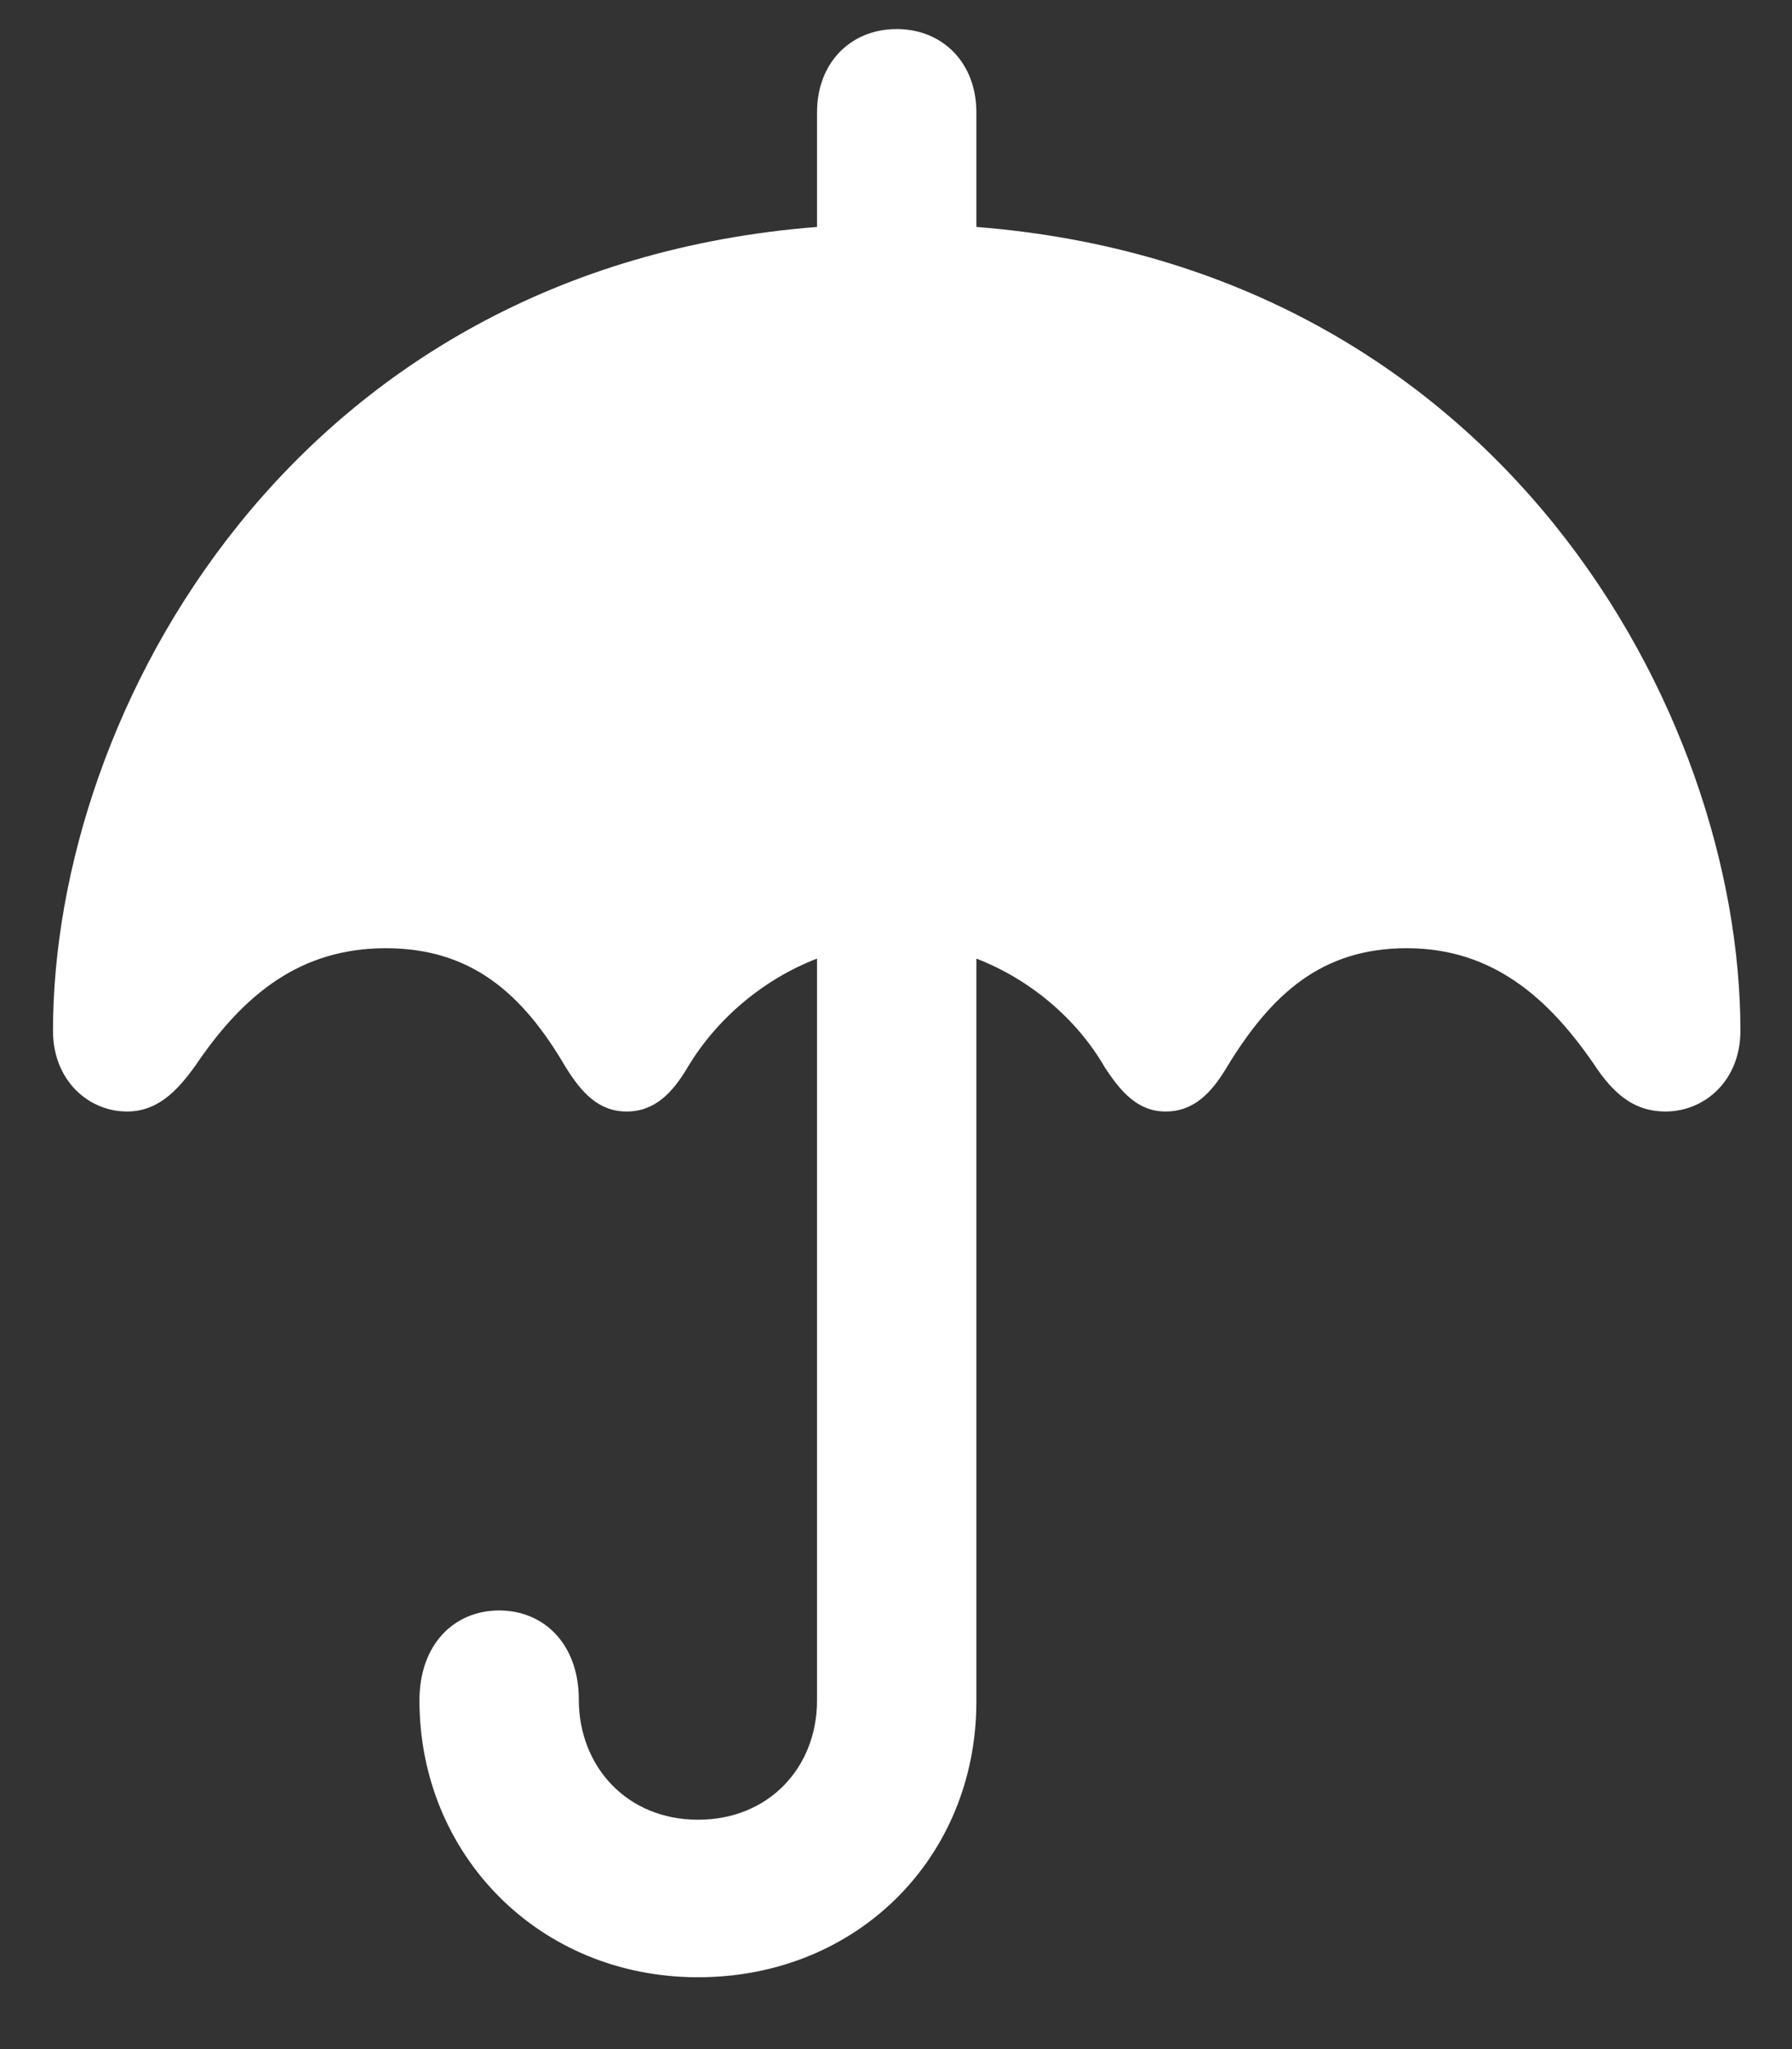 <svg width="14" height="16" viewBox="0 0 14 16" fill="none" xmlns="http://www.w3.org/2000/svg">
<rect x="0" y="0" width="14" height="16" fill="#333333" stroke="none"/>
<path d="M0.992 8.679C1.227 8.679 1.38 8.525 1.527 8.32C1.908 7.756 2.354 7.404 3.014 7.404C3.68 7.404 4.083 7.756 4.42 8.334C4.544 8.532 4.676 8.679 4.896 8.679C5.116 8.679 5.255 8.532 5.372 8.334C5.599 7.954 5.965 7.646 6.383 7.485V13.278C6.383 13.798 6.009 14.209 5.453 14.209C4.896 14.209 4.522 13.791 4.522 13.271C4.522 12.839 4.251 12.575 3.9 12.575C3.548 12.575 3.277 12.839 3.277 13.278C3.277 14.479 4.208 15.439 5.453 15.439C6.698 15.439 7.628 14.502 7.628 13.286V7.485C8.045 7.646 8.412 7.954 8.631 8.334C8.756 8.525 8.888 8.679 9.107 8.679C9.327 8.679 9.466 8.532 9.584 8.334C9.935 7.756 10.331 7.404 10.99 7.404C11.656 7.404 12.103 7.785 12.484 8.356C12.63 8.562 12.784 8.679 13.011 8.679C13.319 8.679 13.597 8.437 13.597 8.049C13.597 5.559 11.715 2.094 7.628 1.772V0.878C7.628 0.49 7.364 0.227 7.005 0.227C6.646 0.227 6.383 0.49 6.383 0.878V1.772C2.289 2.094 0.414 5.559 0.414 8.049C0.414 8.437 0.692 8.679 0.992 8.679Z" fill="white"/>
</svg>
